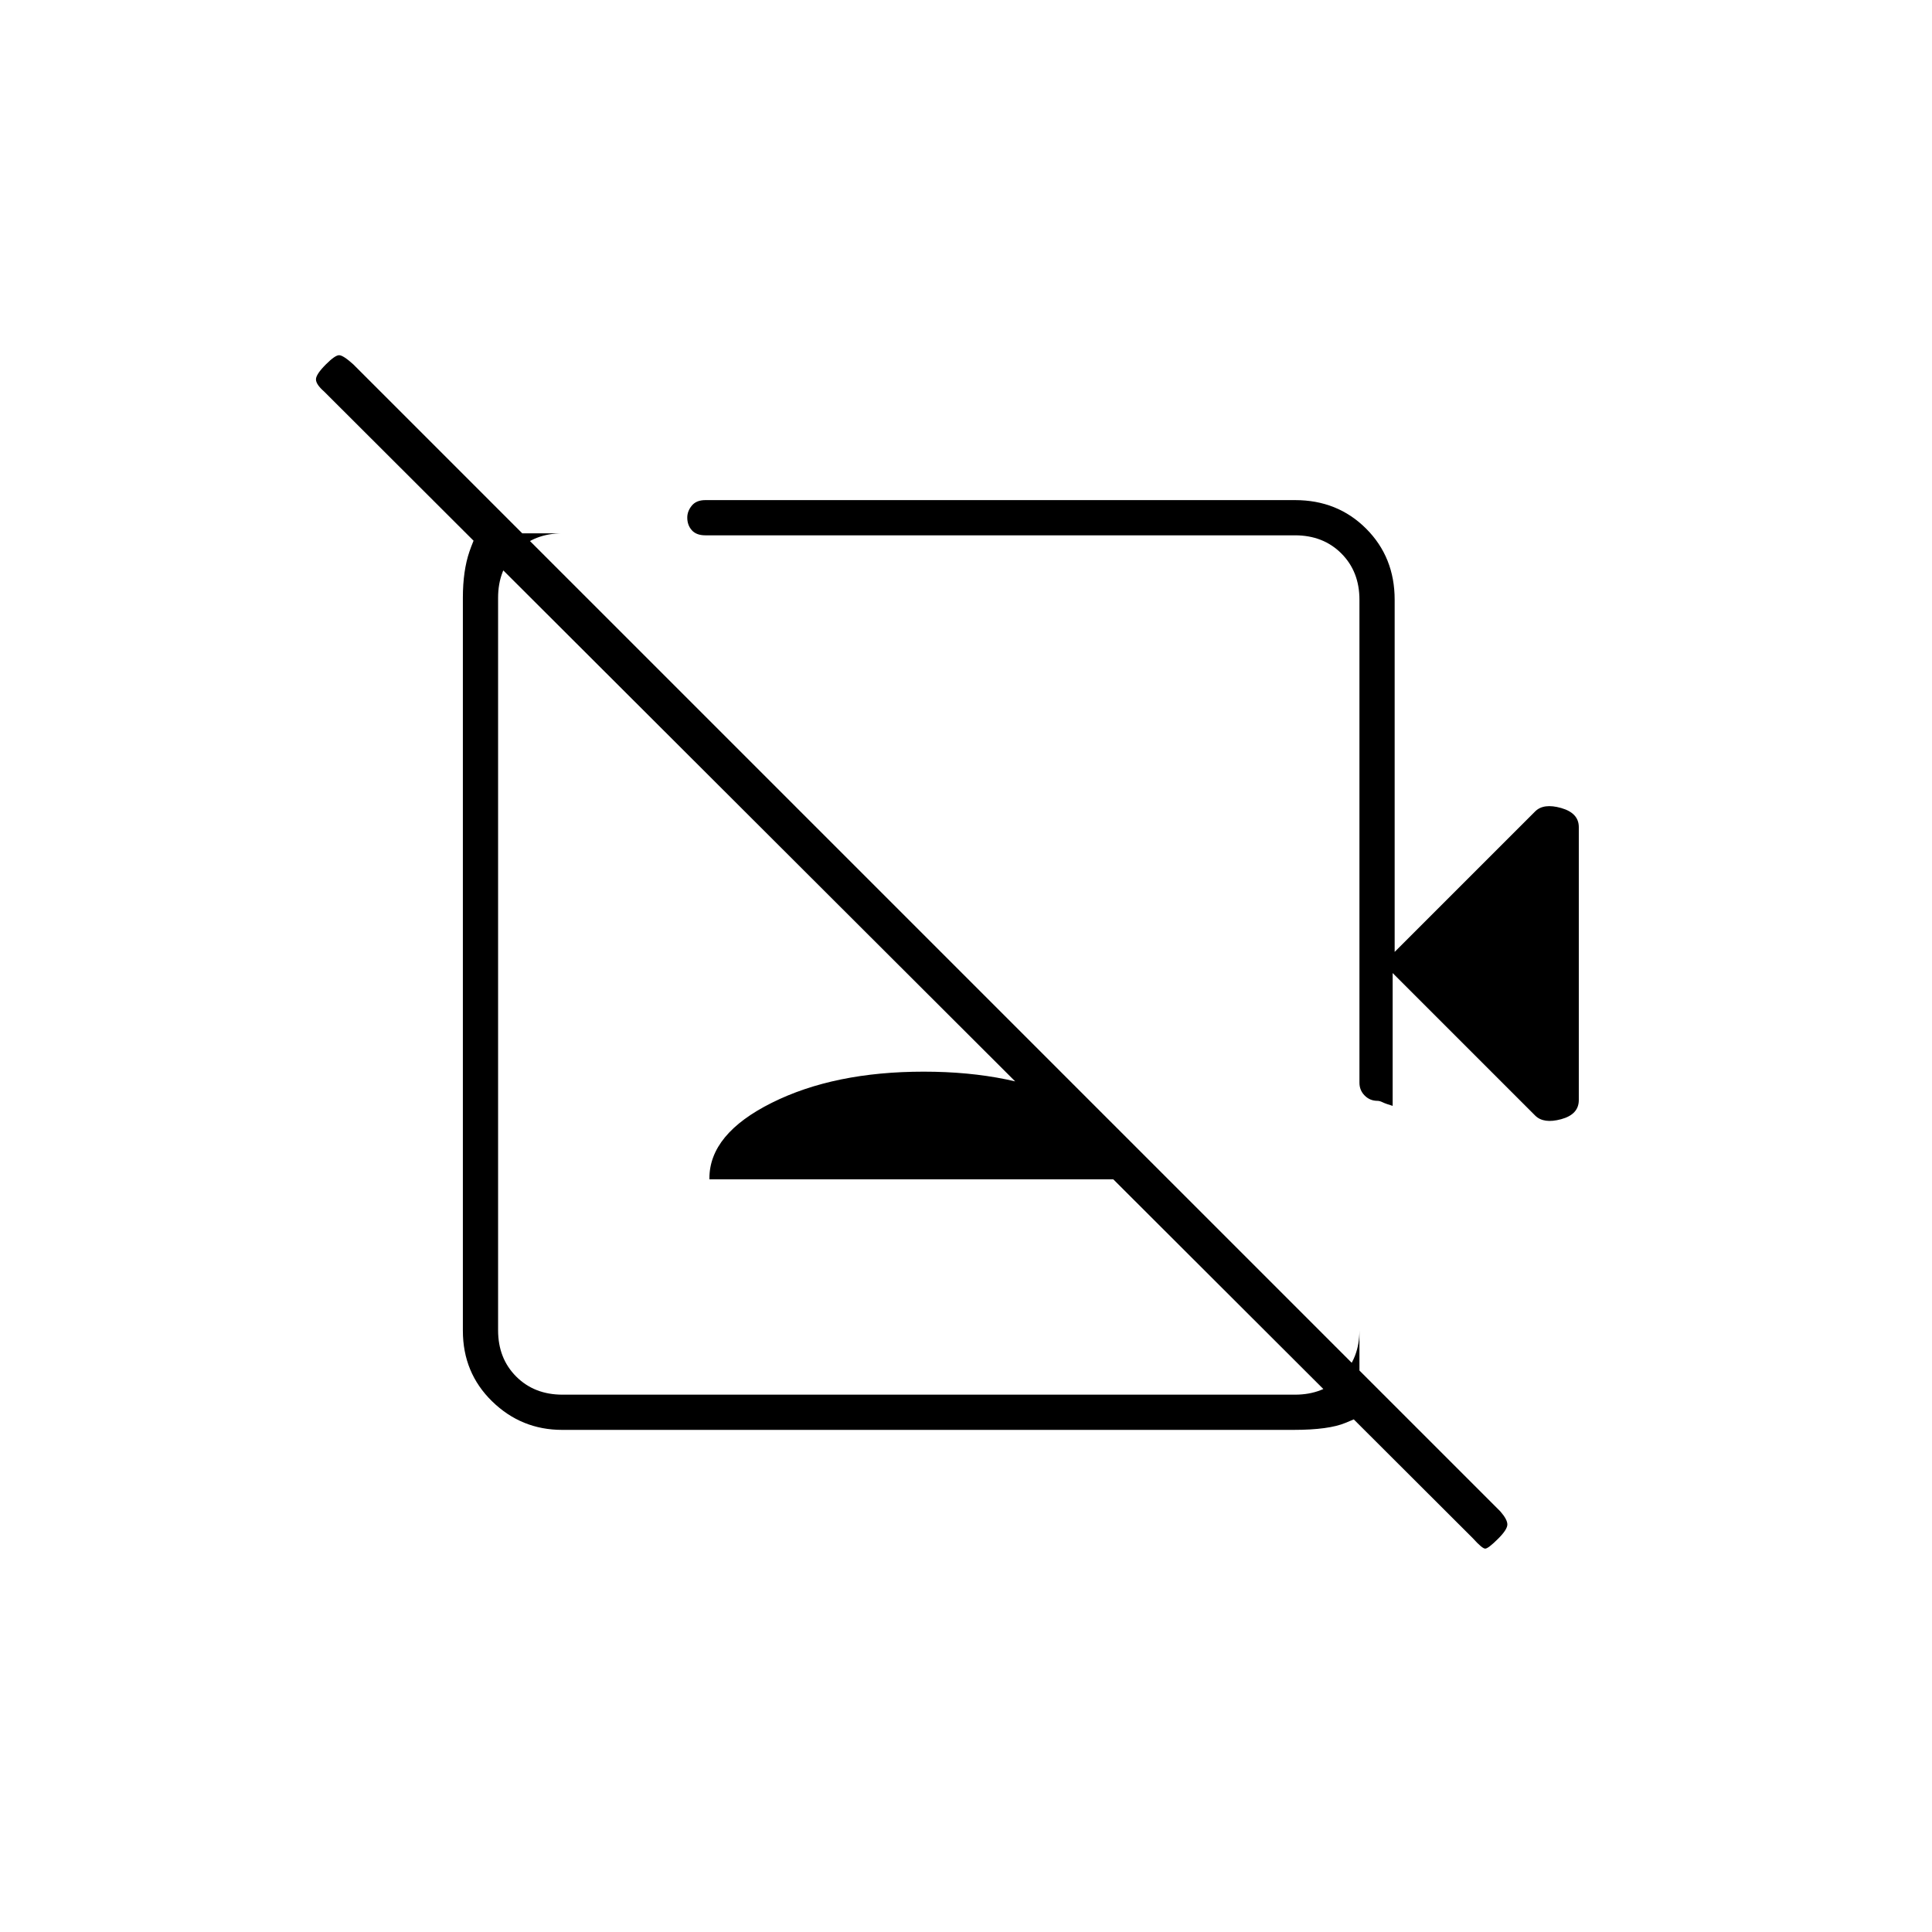 <svg xmlns="http://www.w3.org/2000/svg" height="20" viewBox="0 -960 960 960" width="20"><path d="m732-195.5-571-570q-4-3.5-4-6t5-7.5q4.5-4.5 6.5-4.5t7 4.5l570 570q3.5 4 3.5 6.5t-4.5 7q-5 5-6.5 5t-6-5ZM454.5-473Zm-210-234.5L258-695h21.5q-14 0-23 9t-9 23v364q0 14 9 23t23 9h364q14 0 23-9t9-23v20.5L690-264v2q-13 5.44-21.33 8.97-8.34 3.53-25.89 3.53H279.35q-20.29 0-34.82-14.18Q230-277.86 230-298.79V-663q0-13.41 3.27-22.95 3.26-9.55 10.23-21.55h1Zm108 333.5v-.5q0-22.06 31-37.53 31-15.47 75.5-15.47t75 15.41q30.5 15.4 30.5 37.55v.54h-212ZM692-476.5v66q-3.5-1.05-4.96-1.77-1.46-.73-2.57-.73-3.77 0-6.37-2.63-2.6-2.62-2.6-6.37v-240q0-14-9-23t-23-9h-293q-4.5 0-6.75-2.54-2.25-2.53-2.25-6.28 0-3.18 2.25-5.93 2.25-2.75 6.75-2.75h293q21.14 0 35.32 14.18T693-662v175l69.81-69.81q4.19-4.19 12.94-1.69 8.75 2.5 8.75 9.5v135.6q0 7.15-8.75 9.52-8.75 2.38-12.94-1.81L692-476.5Zm-175-59Z"/></svg>